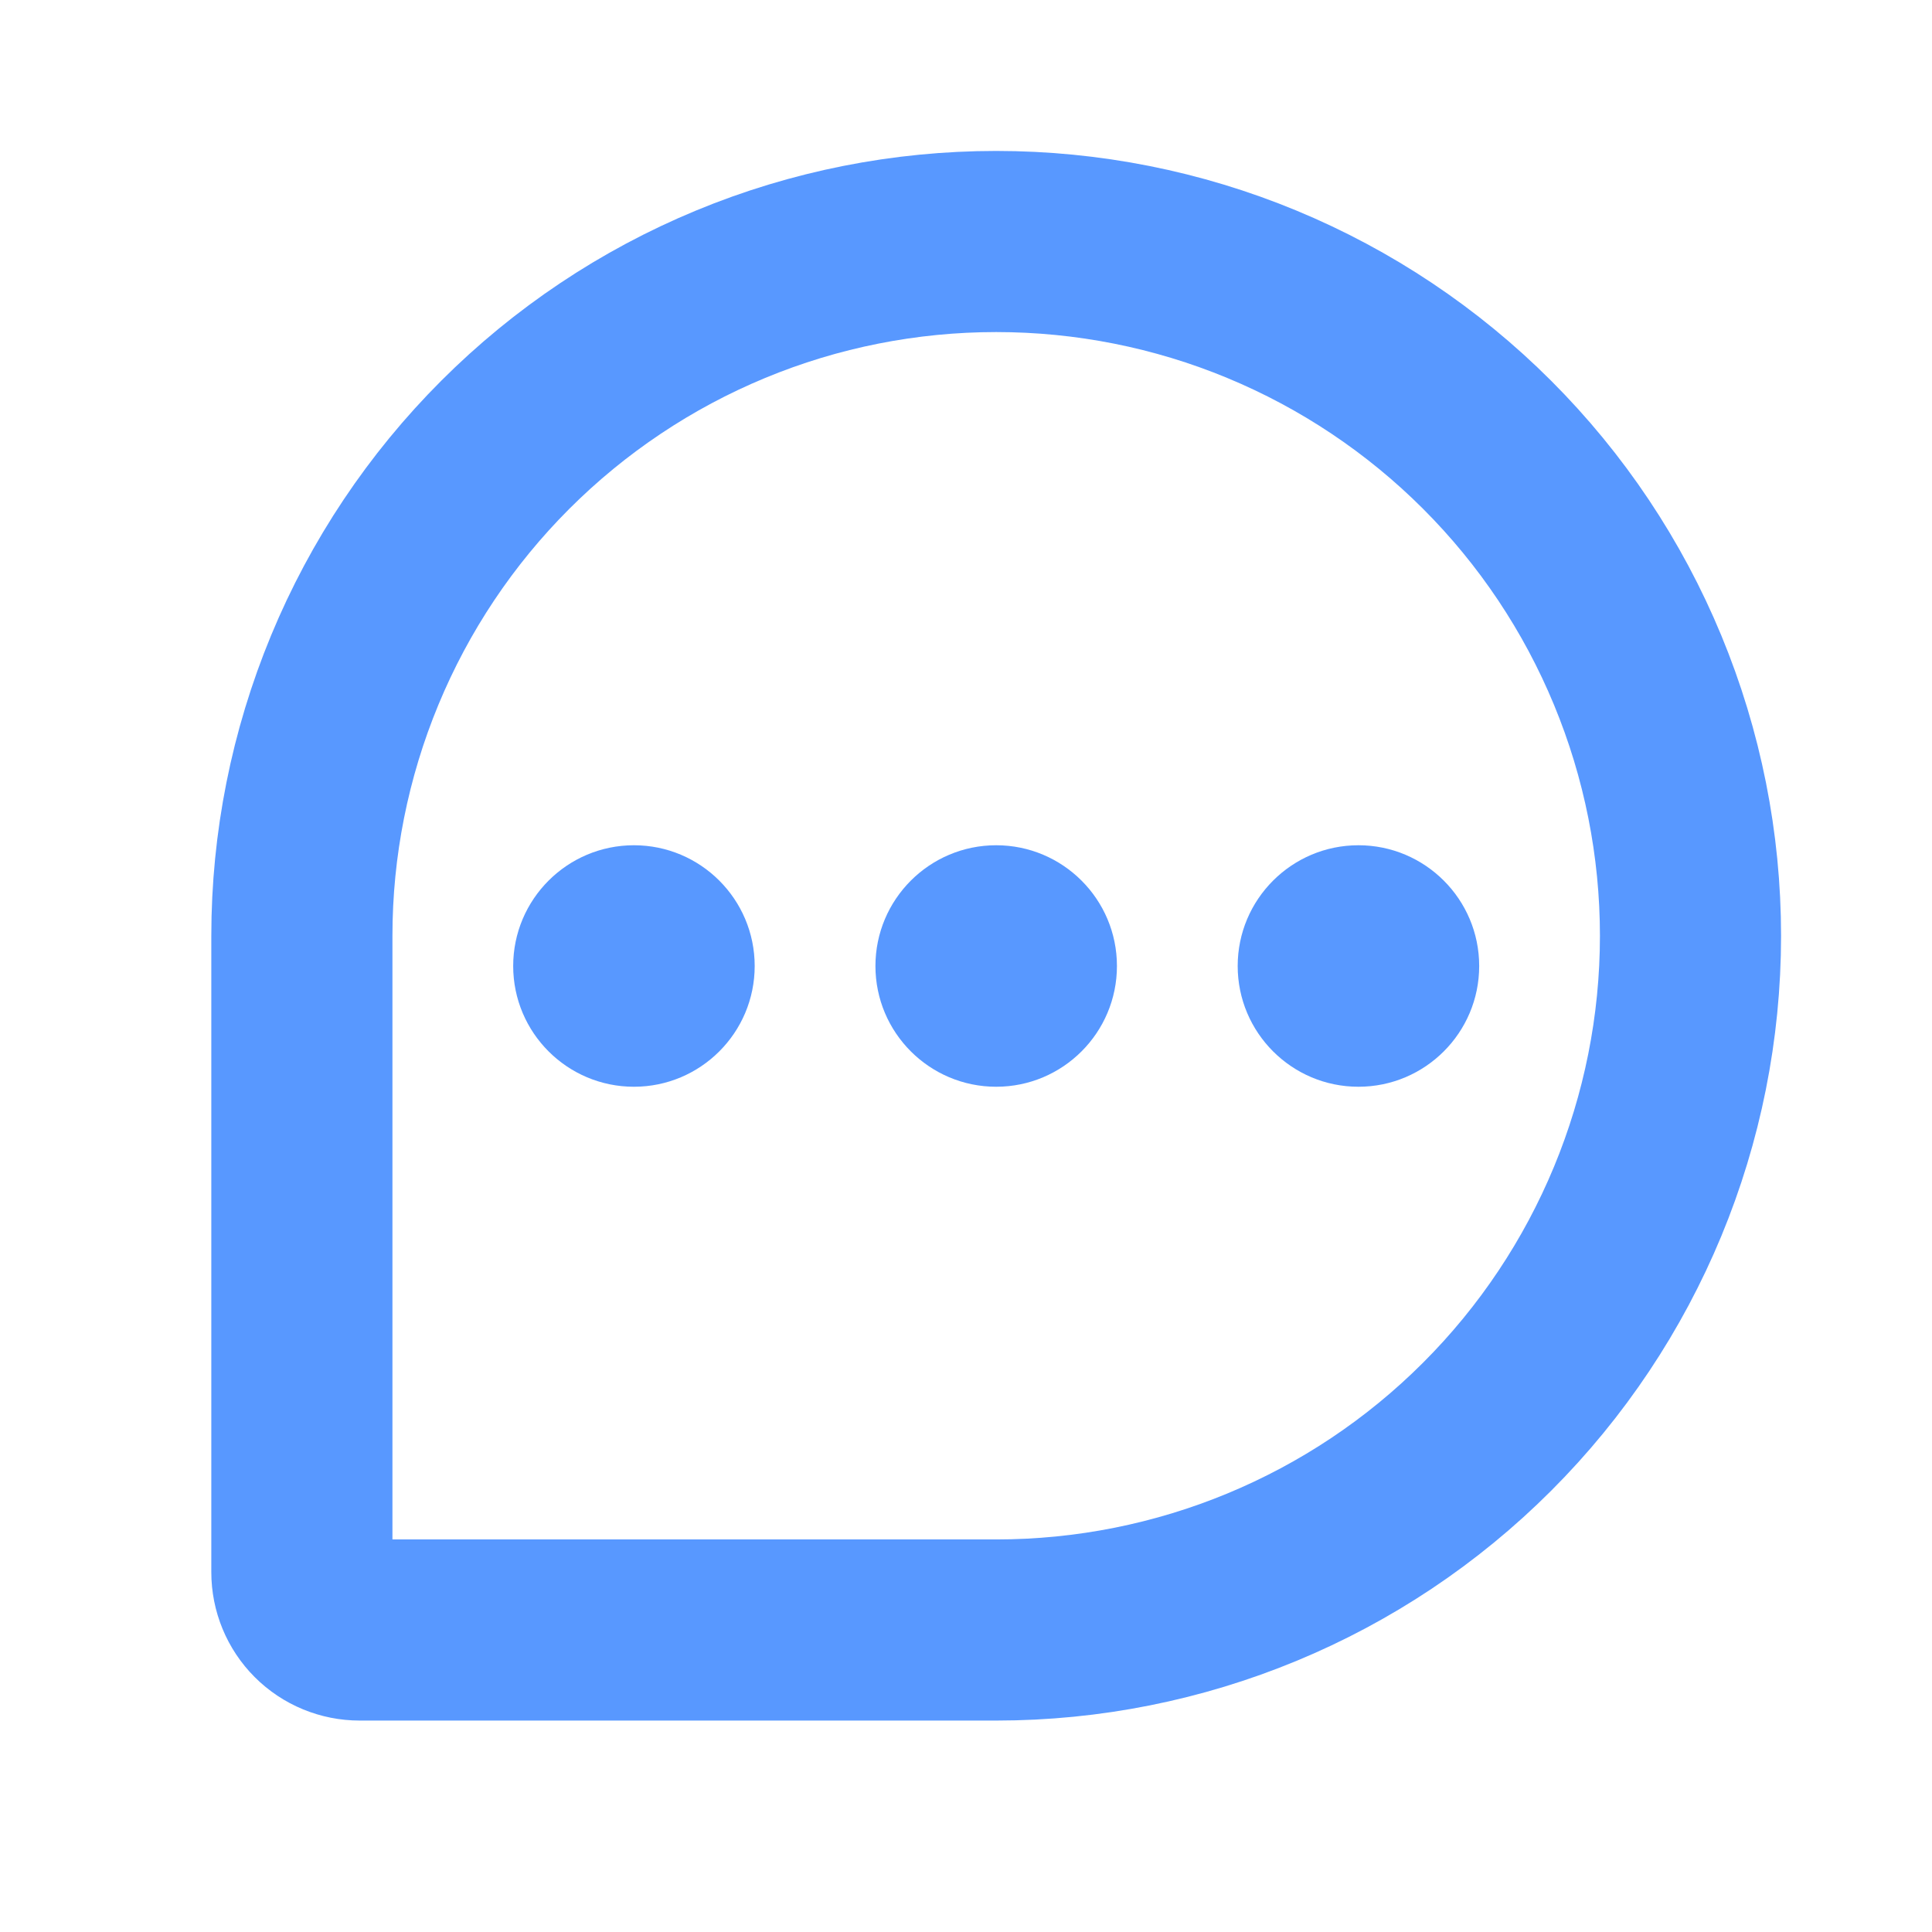 <svg width="16" height="16" viewBox="0 0 16 16" fill="none" xmlns="http://www.w3.org/2000/svg">
<path d="M8.25 13.499H2.979C2.852 13.499 2.73 13.449 2.64 13.359C2.55 13.269 2.5 13.147 2.5 13.02V7.75C2.5 6.994 2.649 6.247 2.938 5.549C3.227 4.851 3.65 4.218 4.184 3.684C4.718 3.15 5.352 2.726 6.05 2.437C6.747 2.148 7.495 2 8.25 2H8.25C9.005 2 9.753 2.148 10.45 2.437C11.148 2.726 11.782 3.15 12.316 3.684C12.85 4.218 13.273 4.851 13.562 5.549C13.851 6.247 14 6.994 14 7.75V7.75C14 9.275 13.394 10.737 12.316 11.815C11.238 12.894 9.775 13.499 8.25 13.499Z" stroke="#5898FF" stroke-width="1.5" stroke-linecap="round" stroke-linejoin="round"/>
<path d="M8.25 9C8.802 9 9.25 8.552 9.25 8C9.25 7.448 8.802 7 8.25 7C7.698 7 7.25 7.448 7.25 8C7.25 8.552 7.698 9 8.25 9Z" fill="#5898FF"/>
<path d="M11.25 9C11.802 9 12.25 8.552 12.25 8C12.25 7.448 11.802 7 11.25 7C10.698 7 10.25 7.448 10.25 8C10.25 8.552 10.698 9 11.25 9Z" fill="#5898FF"/>
<path d="M5.25 9C5.802 9 6.25 8.552 6.25 8C6.25 7.448 5.802 7 5.25 7C4.698 7 4.25 7.448 4.25 8C4.25 8.552 4.698 9 5.25 9Z" fill="#5898FF"/>
</svg>
